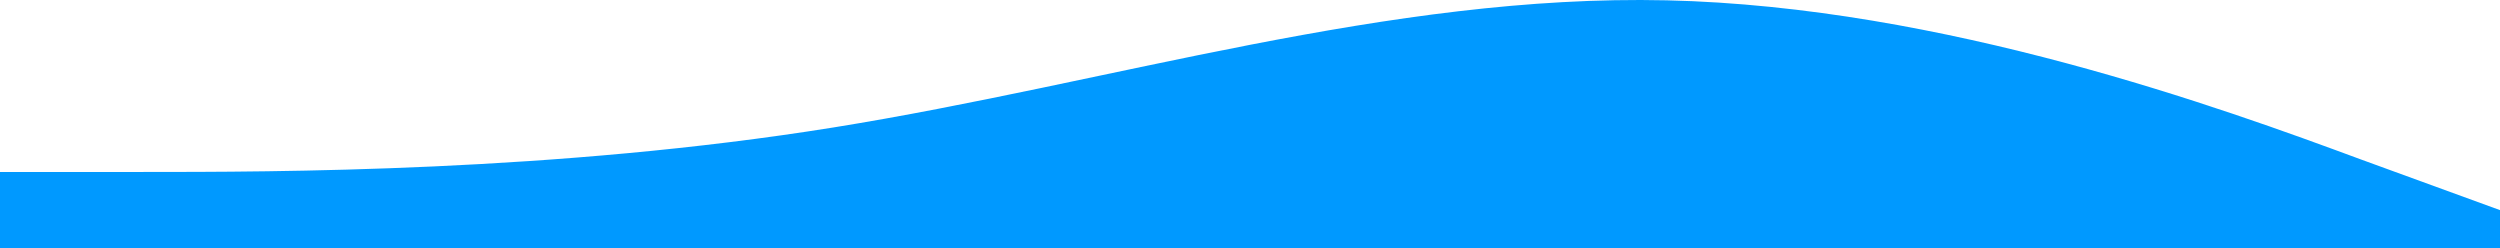 <svg width="1440" height="143" viewBox="0 0 1440 143" fill="none" xmlns="http://www.w3.org/2000/svg" preserveAspectRatio="none">
<path fill-rule="evenodd" clip-rule="evenodd" d="M0 99.057H80.4C159.6 99.057 320.4 99.057 480 73.424C639.6 47.791 800.4 -3.476 960 0.186C1119.6 3.848 1280.4 62.438 1359.6 91.734L1440 121.029V143H1359.6C1280.4 143 1119.6 143 960 143C800.4 143 639.6 143 480 143C320.4 143 159.6 143 80.4 143H0V99.057Z" fill="#0099FF"/>
</svg>
